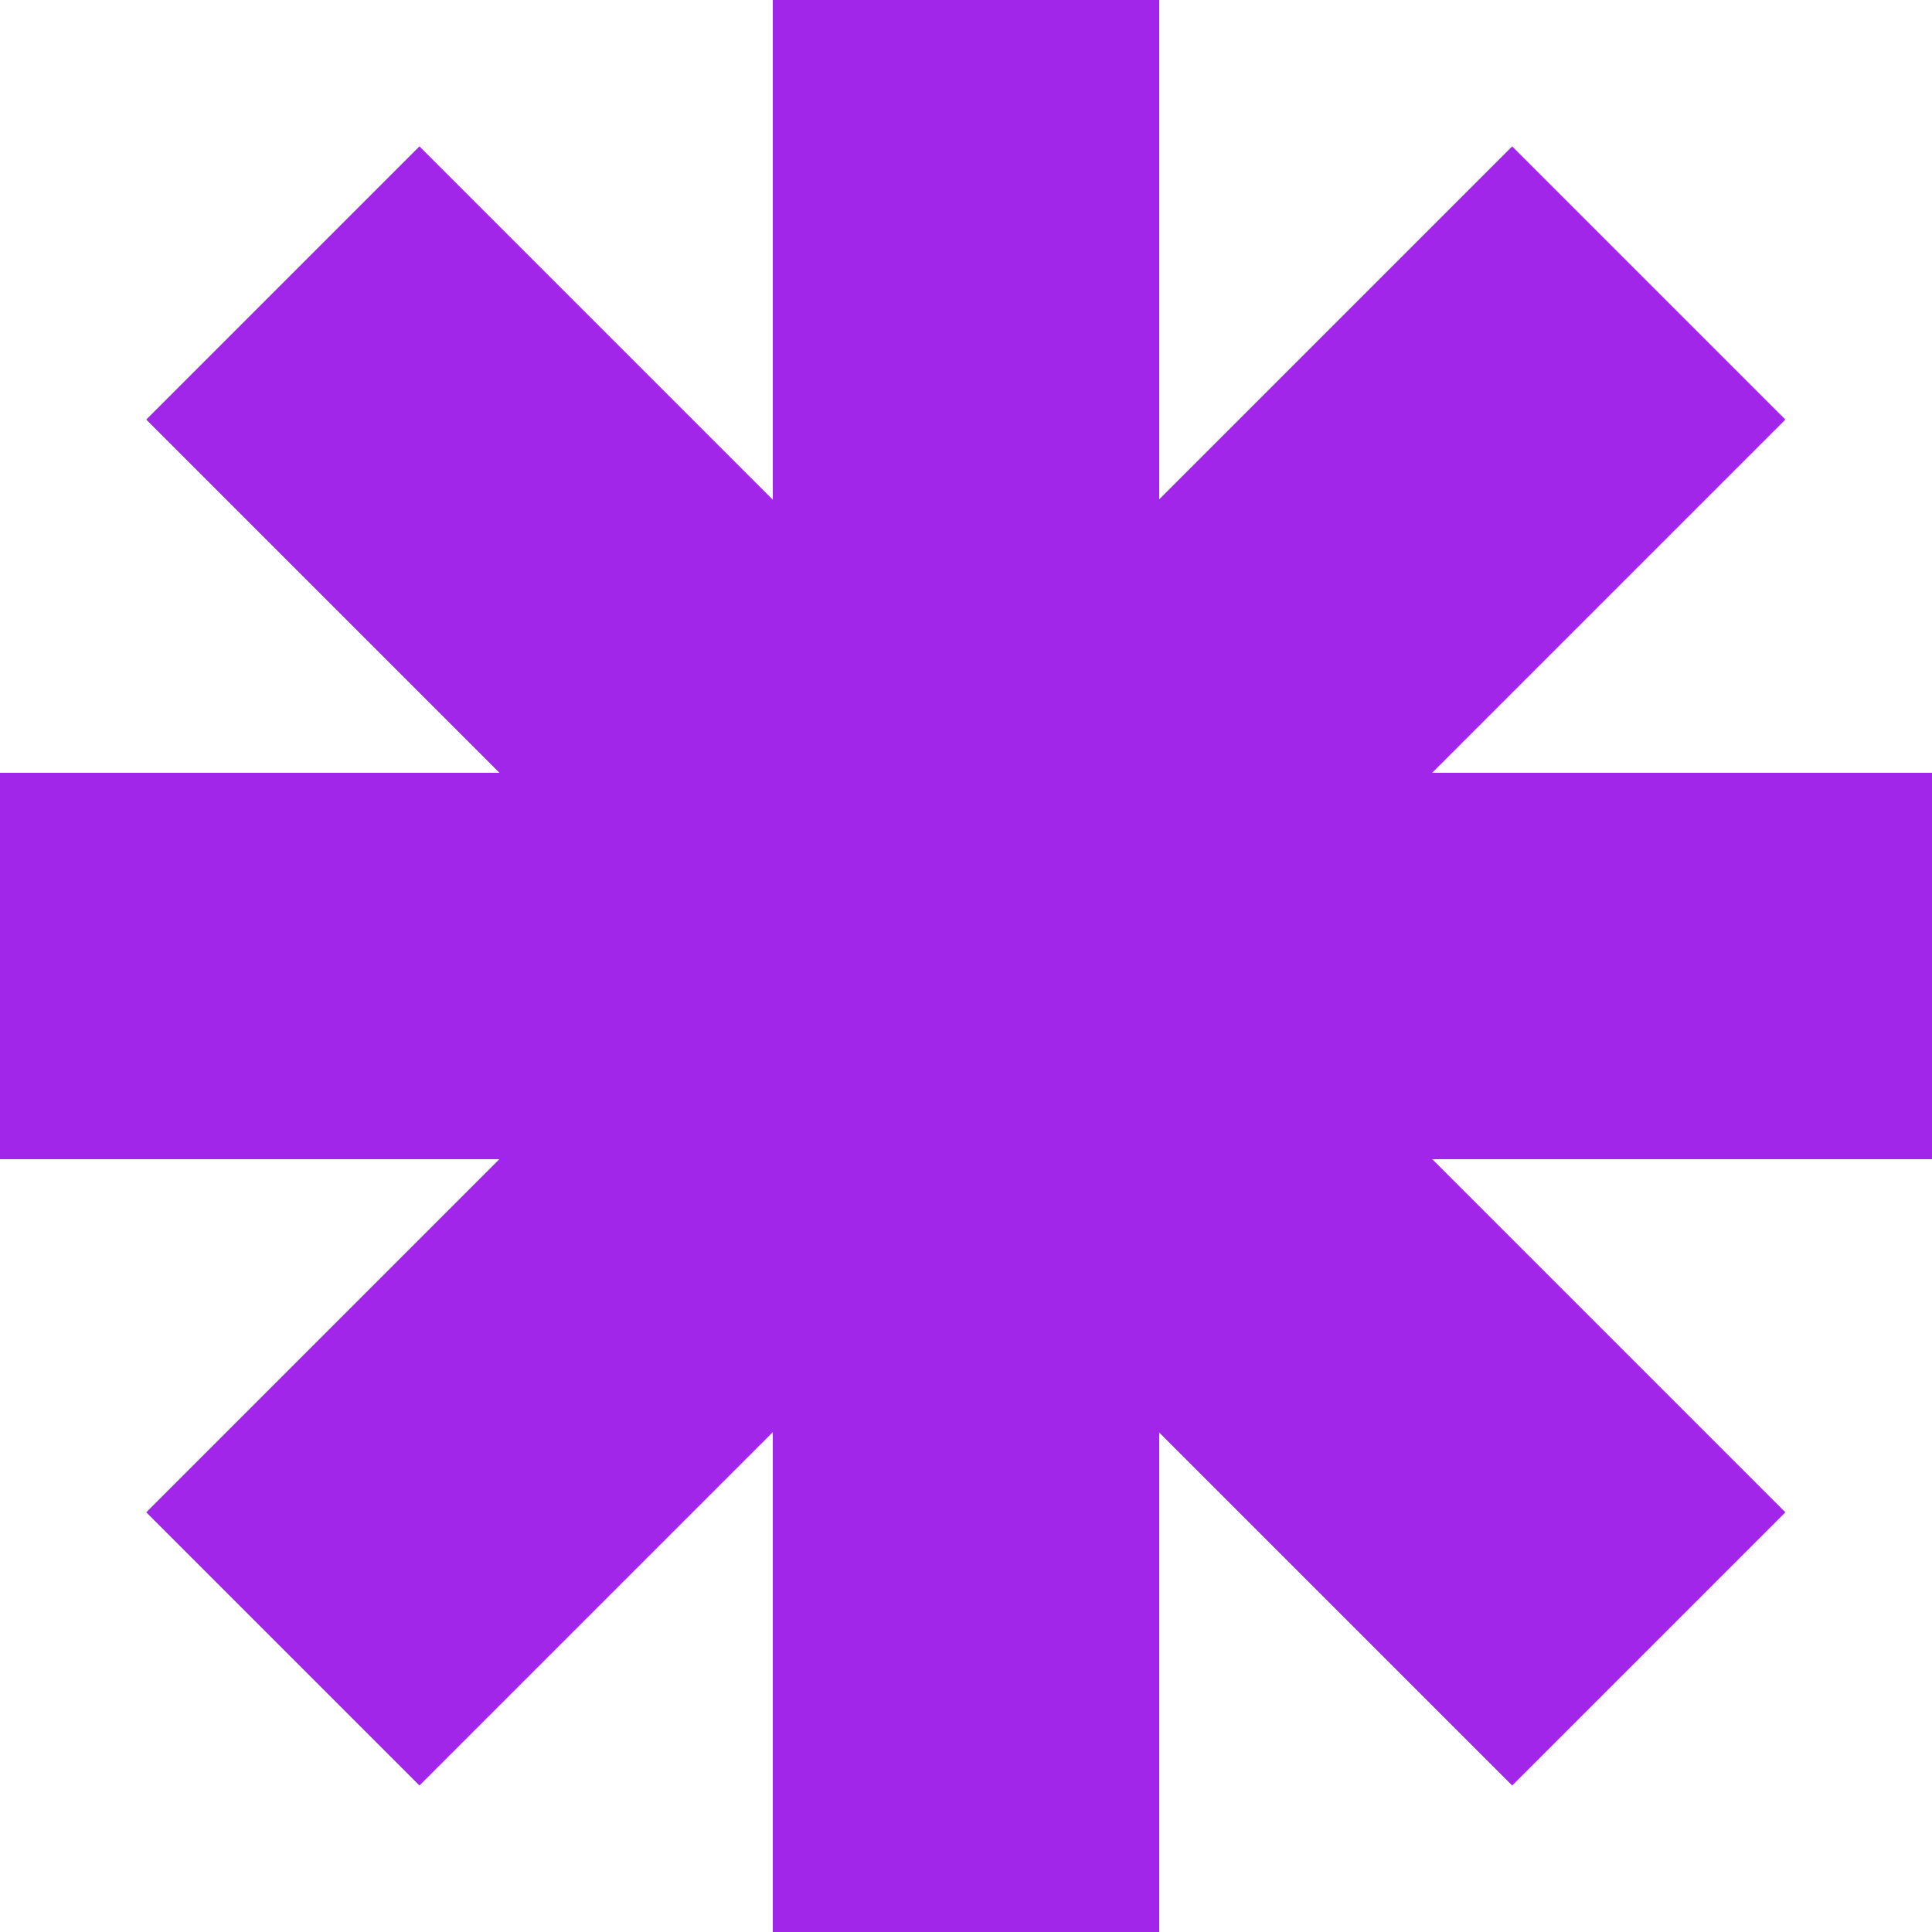 <?xml version="1.0" encoding="utf-8"?>
<!-- Generator: Adobe Illustrator 22.0.0, SVG Export Plug-In . SVG Version: 6.00 Build 0)  -->
<svg version="1.1" id="Layer_1" xmlns="http://www.w3.org/2000/svg" xmlns:xlink="http://www.w3.org/1999/xlink" x="0px" y="0px"
	 viewBox="0 0 400 400" style="enable-background:new 0 0 400 400;" xml:space="preserve">
<style type="text/css">
	.st0{fill:#A126E9;}
</style>
<g>
	<g>
		<g>
			<g>
				<rect x="160" class="st0" width="80" height="400"/>
			</g>
			<g>
				<rect y="160" class="st0" width="400" height="80"/>
			</g>
		</g>
		<g>
			<g>
				<rect x="0" y="160" transform="matrix(0.707 -0.707 0.707 0.707 -82.843 199.99)" class="st0" width="400" height="80"/>
			</g>
			<g>
				<rect x="160" y="0" transform="matrix(0.707 -0.707 0.707 0.707 -82.843 199.99)" class="st0" width="80" height="400"/>
			</g>
		</g>
	</g>
</g>
</svg>
